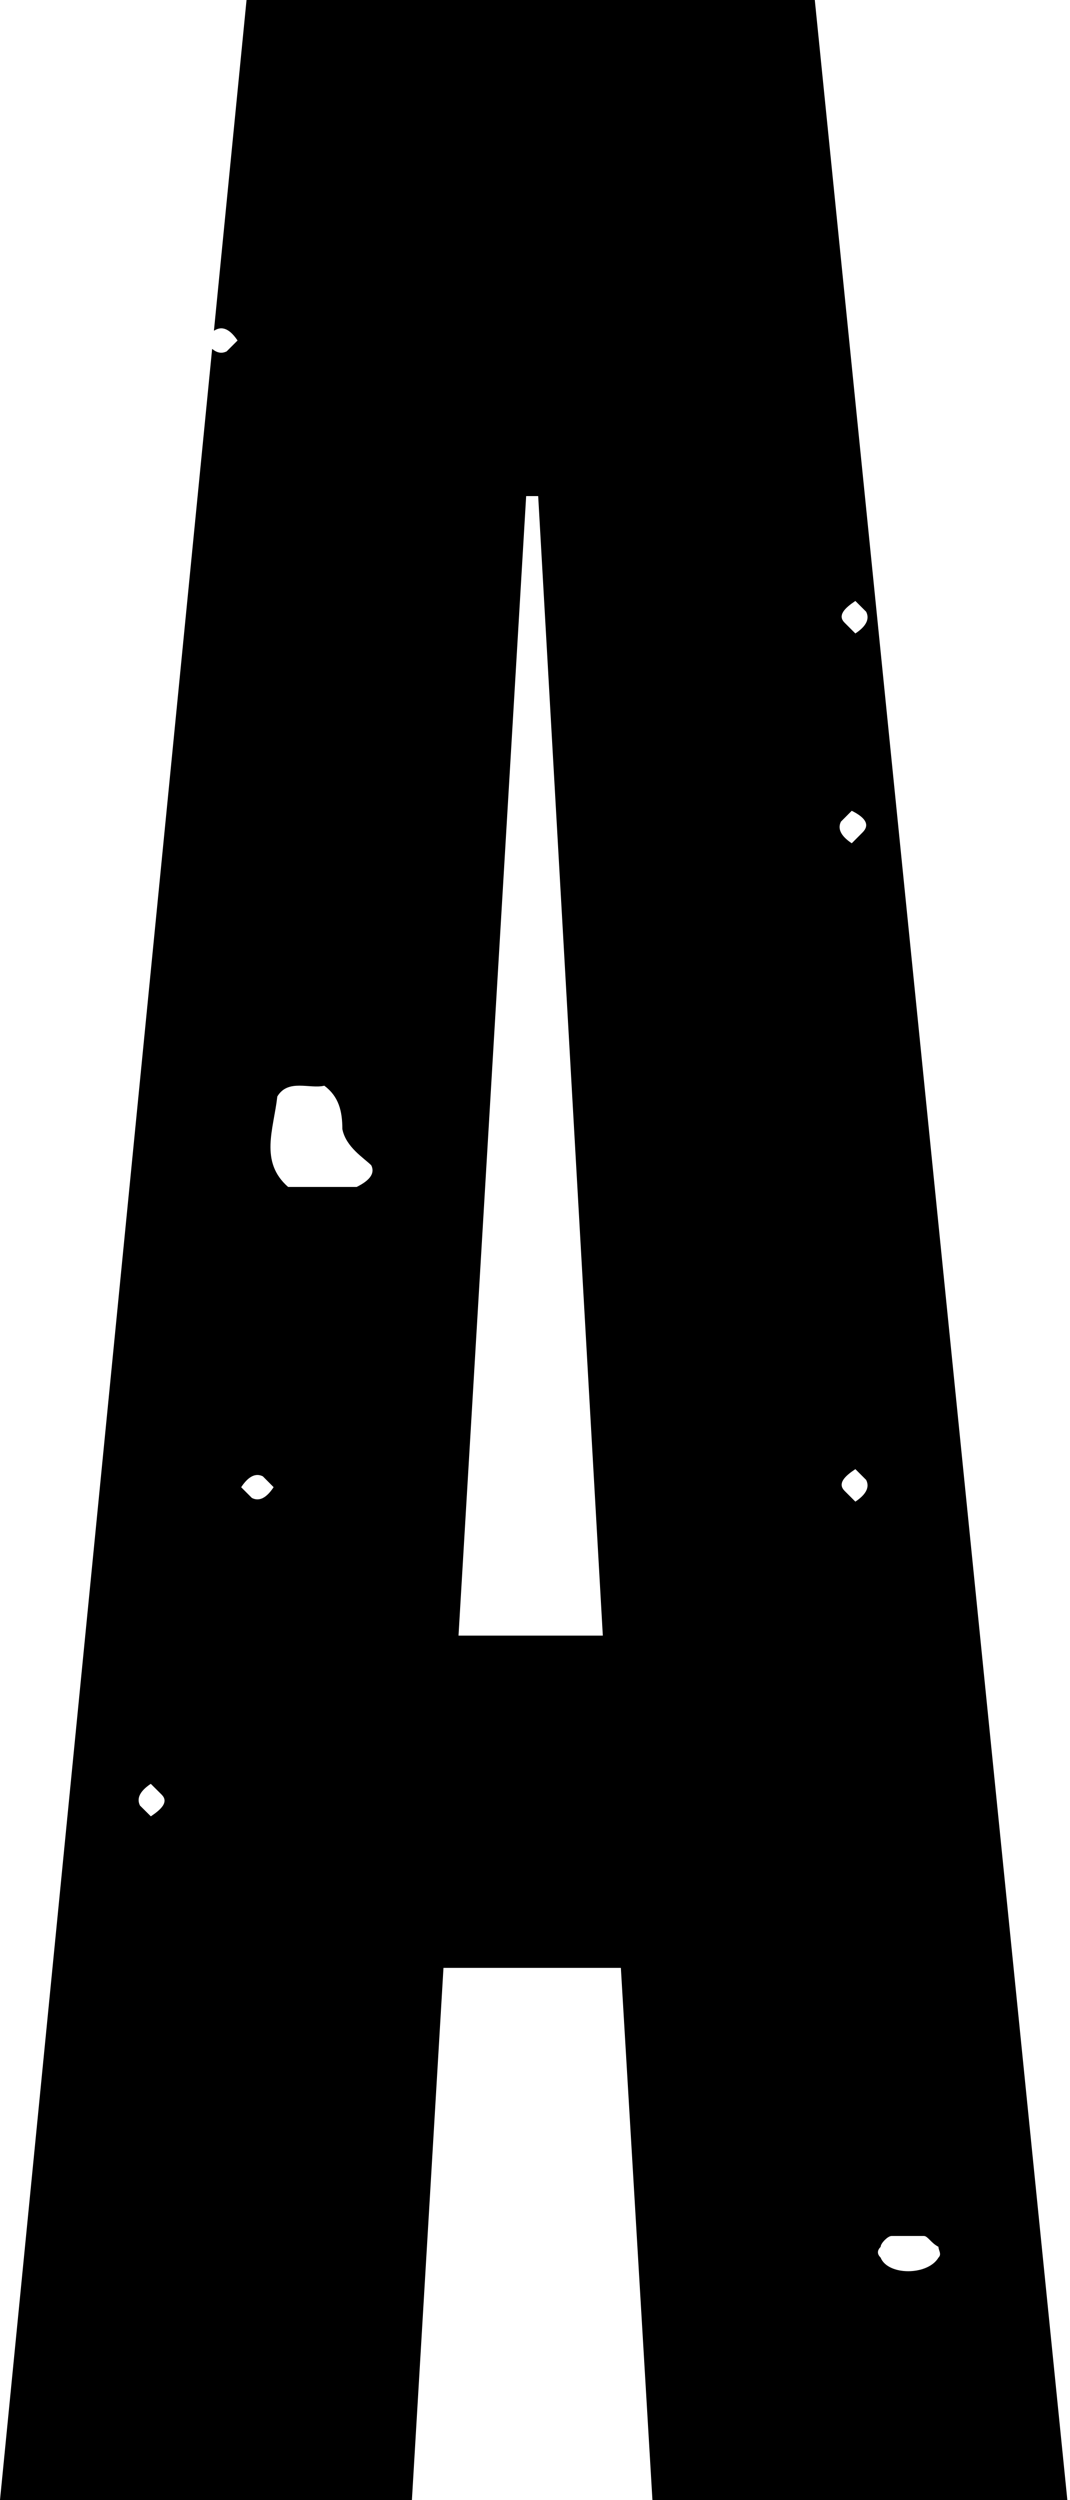 <?xml version="1.0" encoding="UTF-8"?>
<svg width="214px" height="500px" viewBox="0 0 214 500" version="1.1" xmlns="http://www.w3.org/2000/svg" xmlns:xlink="http://www.w3.org/1999/xlink">
    <!-- Generator: Sketch 43.1 (39012) - http://www.bohemiancoding.com/sketch -->
    <title>uE007-a2</title>
    <desc>Created with Sketch.</desc>
    <defs></defs>
    <g id="Page-1" stroke="none" stroke-width="1" fill="none" fill-rule="evenodd">
        <path d="M42.428,69.771 C43.397,70.592 44.364,70.759 45.337,70.272 L45.337,70.272 L45.349,70.259 L47.509,68.1 C46.061,65.94 44.613,65.203 43.164,65.94 C43.038,66.003 42.911,66.071 42.786,66.144 L49.308,0 L162.959,0 L213.47,500 L130.487,500 L124.173,393.566 L88.695,393.566 L82.381,500 L0,500 L42.428,69.771 Z M105.232,99.218 L91.702,327.12 L120.565,327.12 L107.637,99.218 L105.232,99.218 Z M187.69,451.52 C188.414,450.808 187.69,450.084 187.69,449.347 C186.254,448.636 185.53,447.188 184.806,447.188 L178.289,447.188 C177.577,447.188 176.129,448.636 176.129,449.36 C175.405,450.084 175.405,450.808 176.129,451.52 C177.577,455.141 185.53,455.141 187.69,451.52 Z M171.073,126.693 C173.232,125.257 173.969,123.809 173.232,122.348 L171.073,120.188 C168.913,121.636 167.464,123.085 168.913,124.533 L171.073,126.693 Z M168.189,164.323 C167.464,165.759 168.189,167.207 170.348,168.655 L172.508,166.483 C173.969,165.035 173.245,163.599 170.348,162.151 L168.189,164.323 Z M171.073,300.324 C173.232,298.876 173.969,297.428 173.232,295.979 L171.073,293.82 C168.913,295.255 167.464,296.703 168.913,298.165 L171.073,300.324 Z M71.355,237.386 L71.355,237.386 L71.355,237.374 C74.252,235.938 74.963,234.49 74.252,233.054 C72.791,231.593 69.183,229.433 68.471,225.813 C68.471,222.192 67.747,219.295 64.863,217.136 C61.967,217.847 57.622,215.687 55.462,219.295 C54.738,225.813 51.841,232.317 57.622,237.386 L71.355,237.386 Z M50.393,299.6 L50.393,299.6 L50.406,299.6 C51.841,300.324 53.29,299.6 54.725,297.428 L52.565,295.255 C51.117,294.544 49.682,295.255 48.233,297.44 L50.393,299.6 Z M30.168,363.262 C32.327,361.814 33.776,360.365 32.327,358.917 L30.155,356.757 C27.995,358.206 27.271,359.654 27.995,361.102 L30.168,363.262 Z" id="uE007-a2" fill="#000000"></path>
    </g>
</svg>